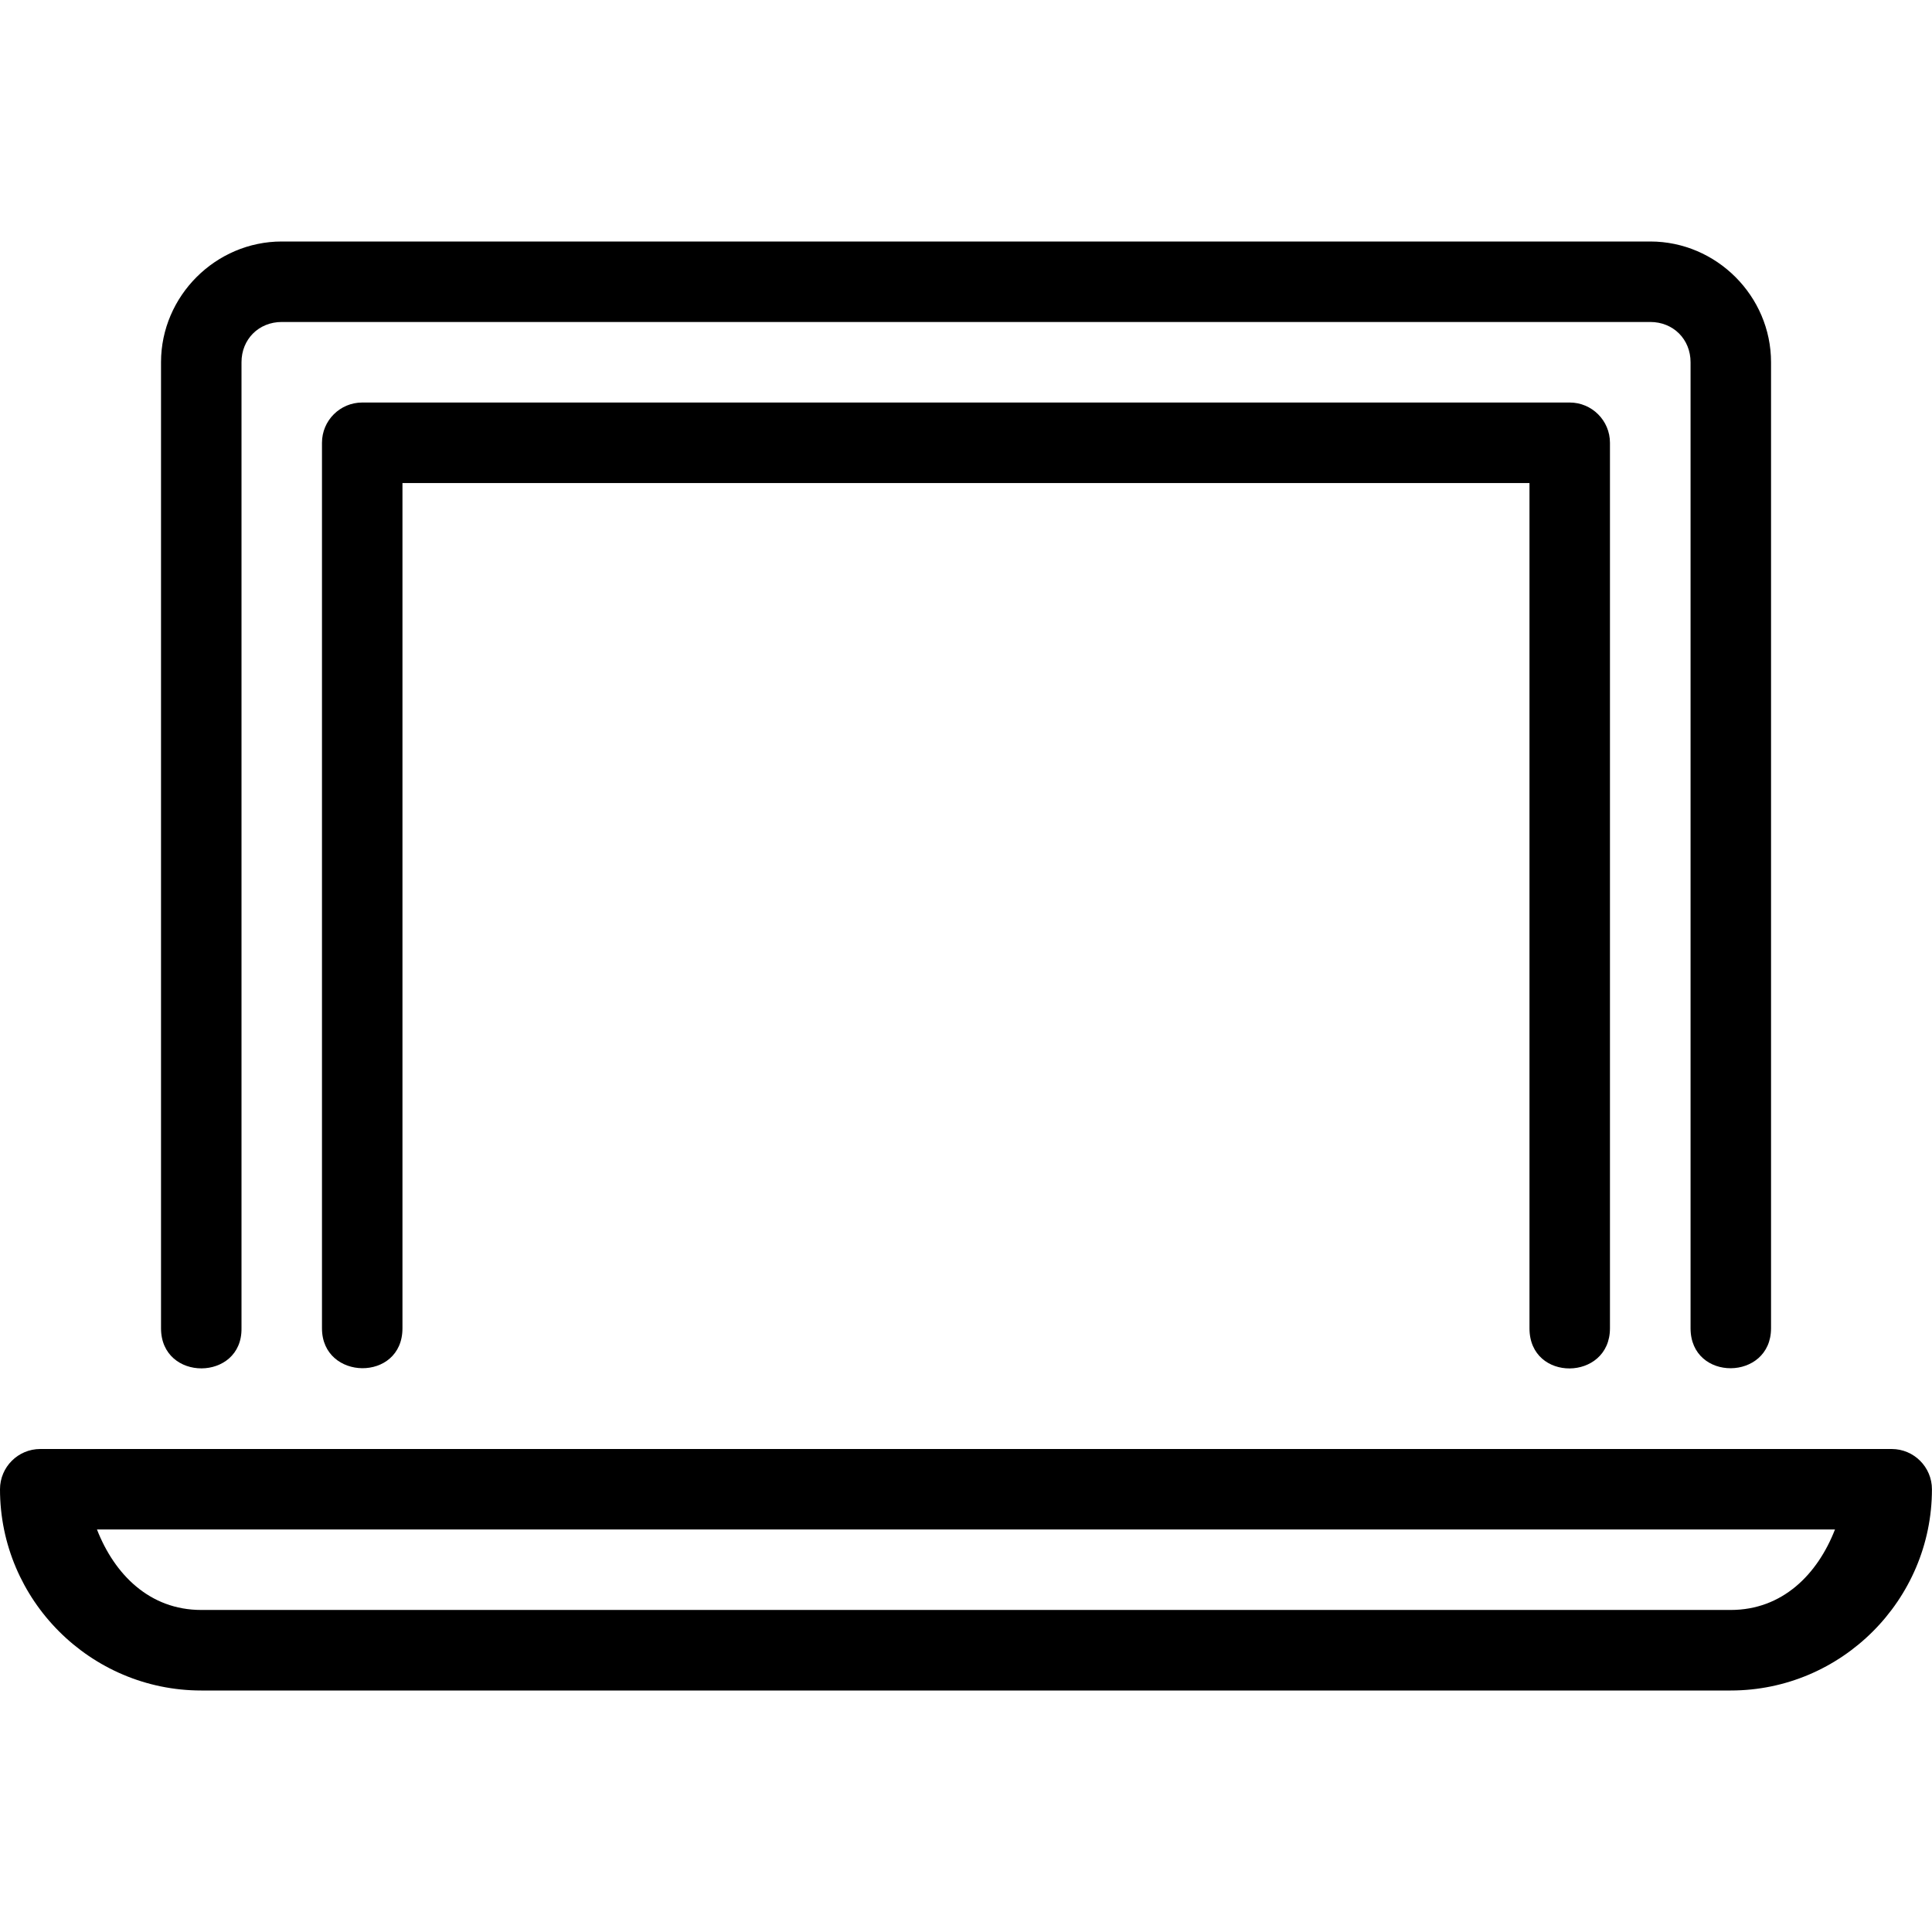 <!-- Generated by IcoMoon.io -->
<svg version="1.1" xmlns="http://www.w3.org/2000/svg" width="32" height="32" viewBox="0 0 32 32">
<title>mbri-laptop</title>
<path d="M6 6.667c-0.368 0-0.667 0.298-0.667 0.667v14.667c0 0.87 1.333 0.892 1.333 0v-14h18.667v14c0 0.897 1.333 0.875 1.333 0v-14.667c-0-0.368-0.299-0.667-0.667-0.667zM4.667 4c-1.096 0-2 0.904-2 2v16c0 0.892 1.346 0.88 1.333 0v-16c0-0.381 0.286-0.667 0.667-0.667h22.667c0.381 0 0.667 0.286 0.667 0.667v16c0 0.891 1.333 0.875 1.333 0v-16c0-1.096-0.904-2-2-2zM0.667 24c-0.368 0-0.667 0.299-0.667 0.667 0 1.835 1.498 3.333 3.333 3.333h25.333c1.835 0 3.333-1.498 3.333-3.333-0-0.368-0.299-0.667-0.667-0.667zM1.607 25.333h28.786c-0.289 0.743-0.87 1.333-1.727 1.333h-25.333c-0.857 0-1.437-0.59-1.727-1.333z"></path>
</svg>
